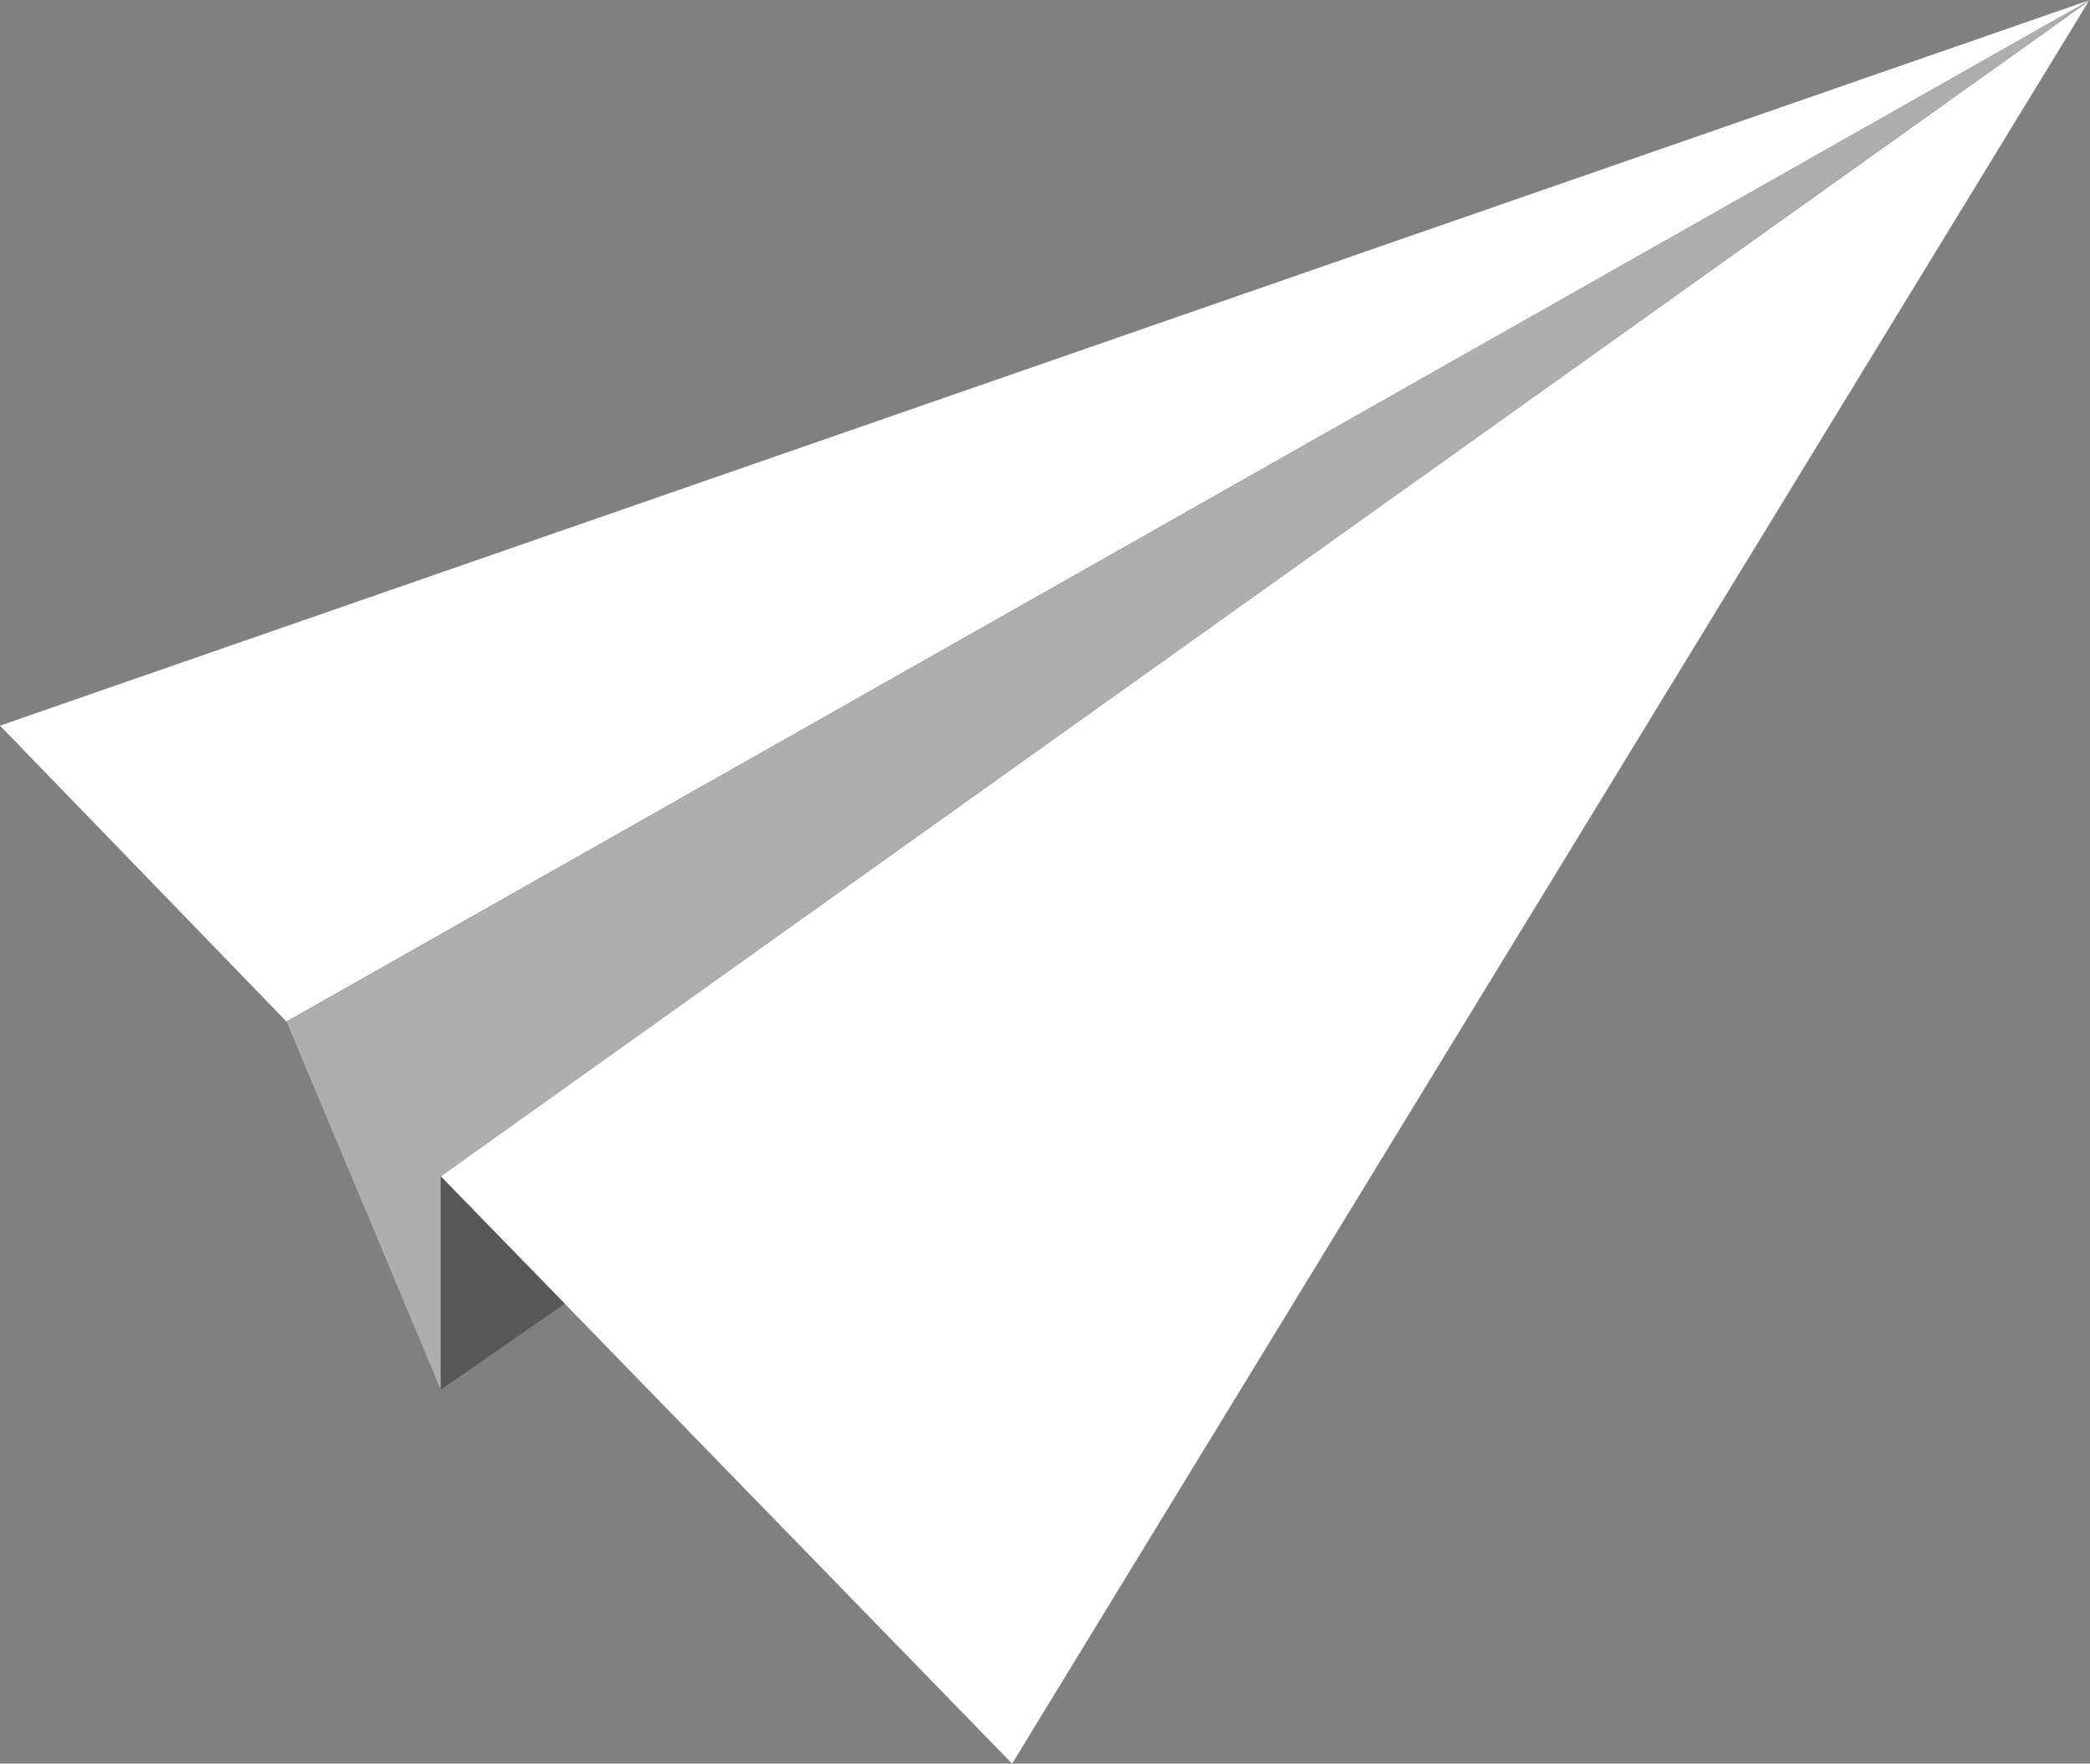 <svg xmlns="http://www.w3.org/2000/svg" width="507.219" height="428.002" viewBox="0 0 507.219 428.002">
  <rect x="0" y="0" width="507.219" height="428.002" fill="#808080" stroke="none"/>
  <g id="Paper_plane" data-name="Paper plane" transform="translate(-303.286 -2672.998)">
    <path id="Paper_Plane_Left" data-name="Paper Plane Left" d="M303.286,2849.1l69.529,71.809L810.5,2673Z" transform="translate(0 0)" fill="#fff"/>
    <path id="Paper_Plane_Right" data-name="Paper Plane Right" d="M412.769,2958.474l138.651,142.533L812.677,2673.33Z" transform="translate(-2.503 -0.008)" fill="#fff"/>
    <path id="Paper_Plane_Inside_Shadow" data-name="Paper Plane Inside Shadow" d="M411.894,3010.271V2958.41L811.8,2673.233,374.485,2920.992Z" transform="translate(-1.628 -0.005)" fill="#aeaeae"/>
    <path id="Paper_Plane_Outside_Shadow" data-name="Paper Plane Outside Shadow" d="M442.846,2996.074l-30.1-30.881v51.758Z" transform="translate(-2.502 -6.68)" fill="#575757"/>
  </g>
</svg>
